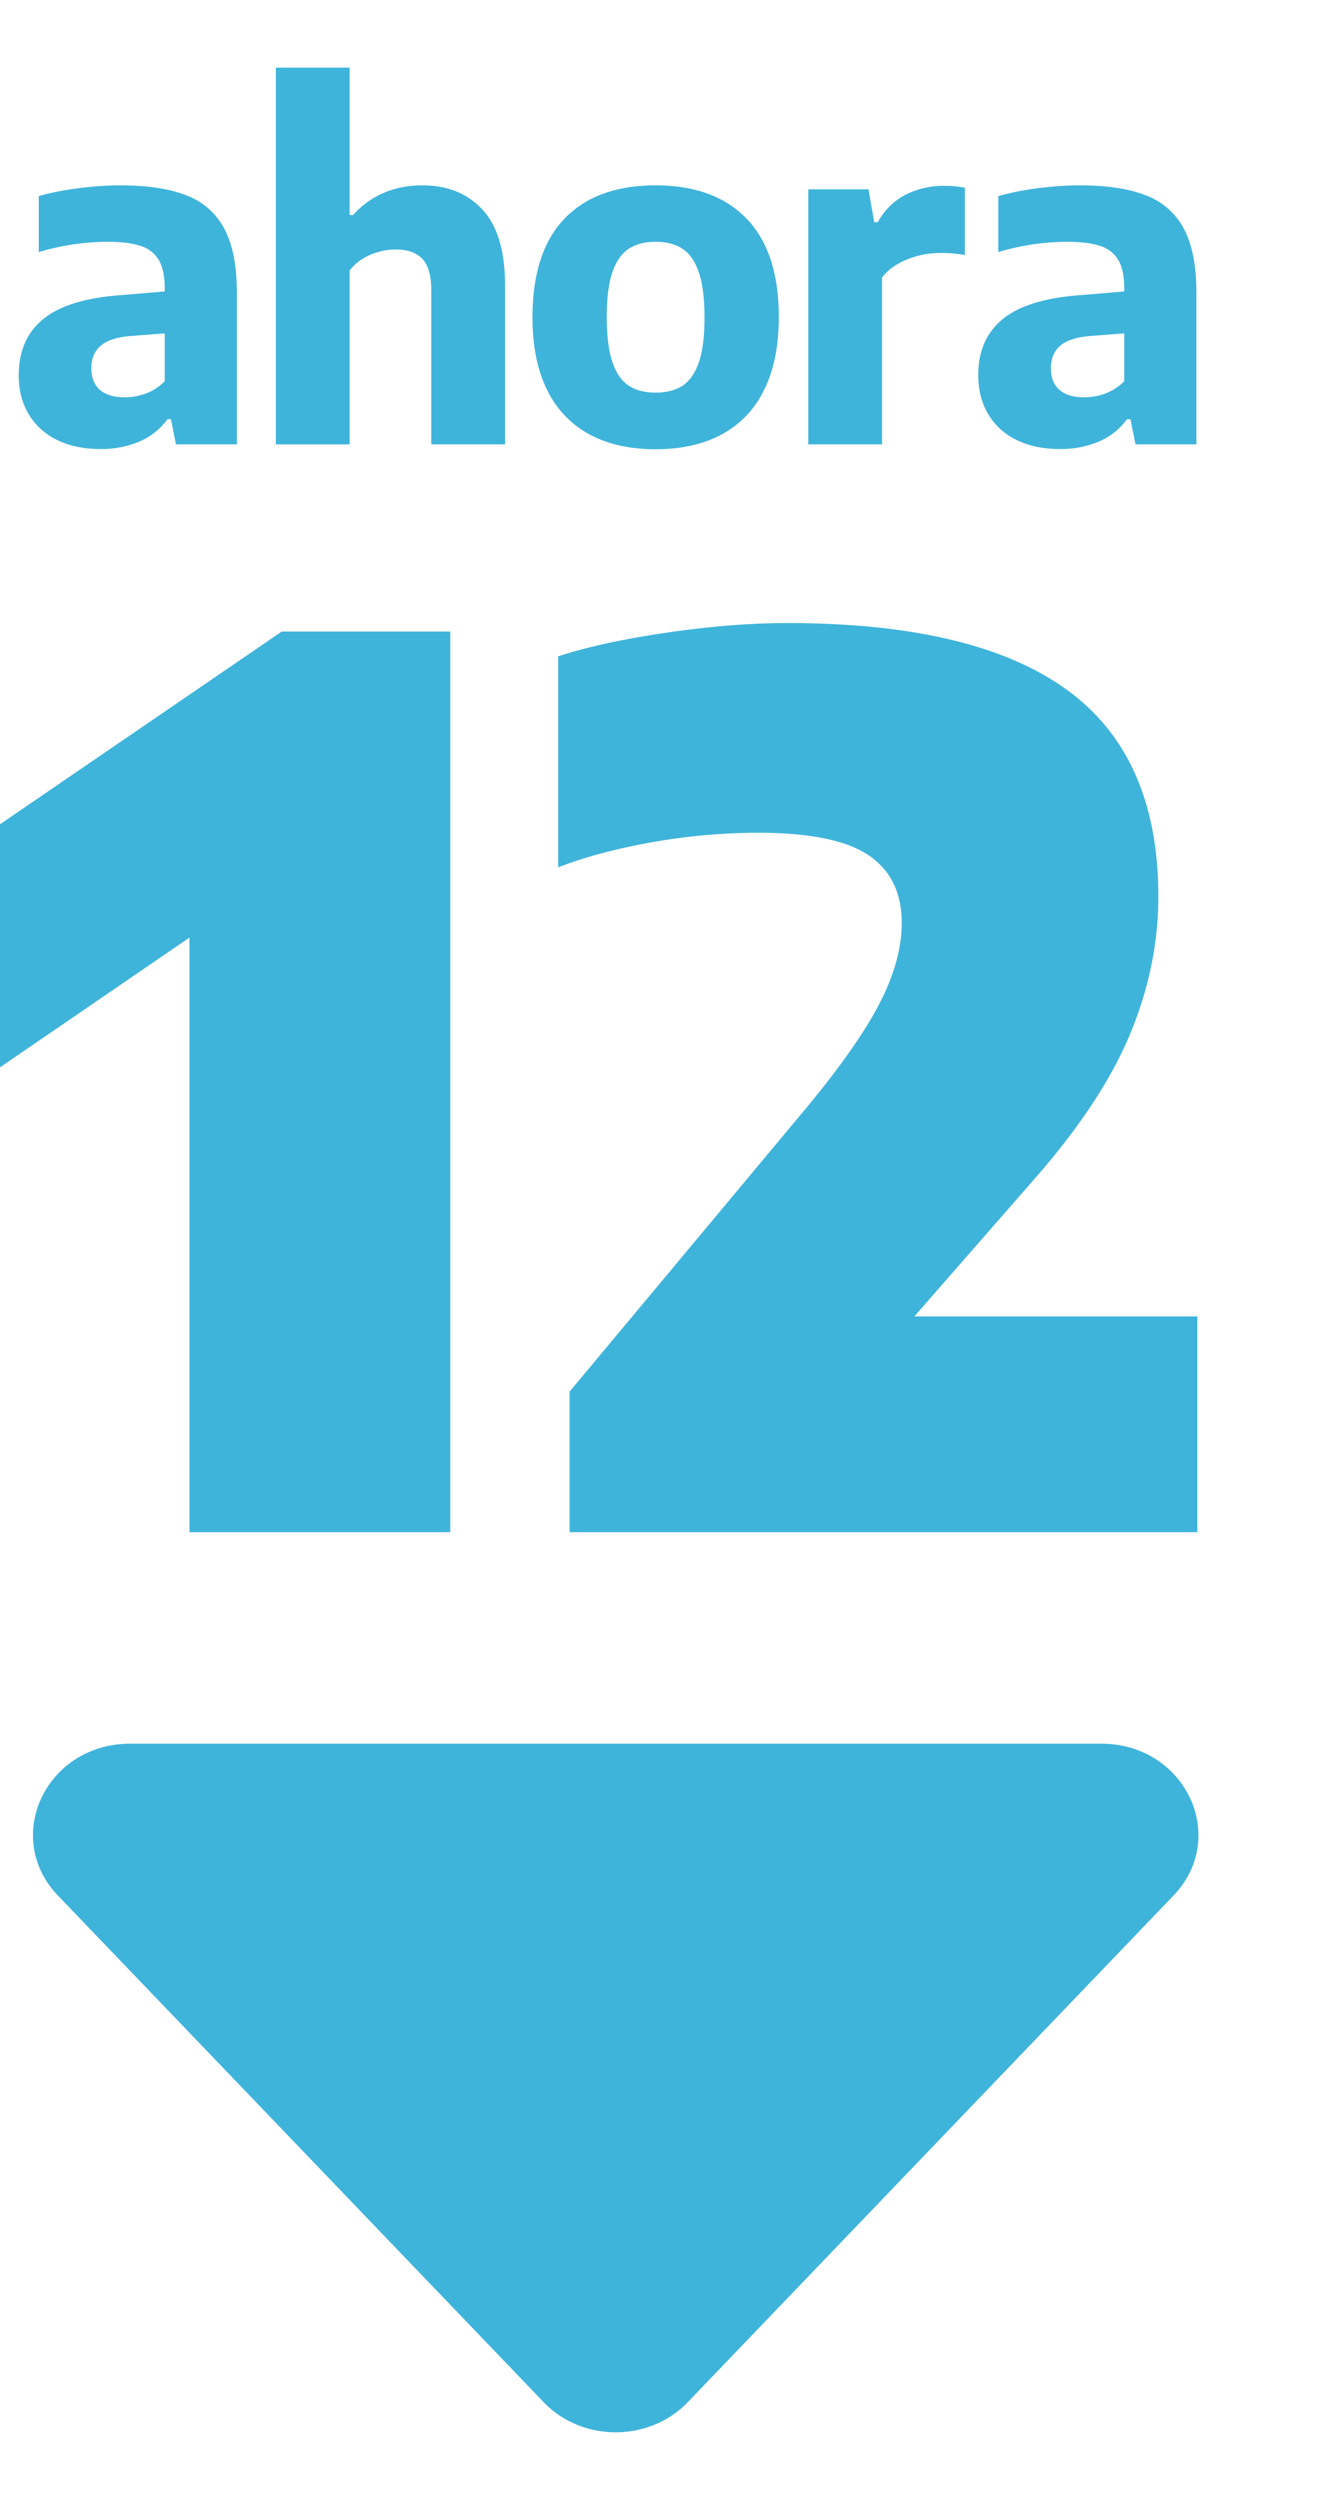 <svg xmlns="http://www.w3.org/2000/svg" width="17" height="32" viewBox="0 0 41 74"><path d="M34 52.242c2.593 0 3.96 2.884 2.225 4.693L21.234 72.57c-1.19 1.24-3.26 1.24-4.45 0L1.793 56.935c-1.735-1.81-.368-4.693 2.225-4.693H34zm-9.696-34.596c3.85 0 6.723.683 8.617 2.049 1.894 1.366 2.841 3.496 2.841 6.39 0 1.422-.286 2.829-.86 4.22-.574 1.39-1.54 2.866-2.897 4.425l-3.776 4.322h8.737v6.662H17.585v-4.341l7.386-8.851c1.036-1.26 1.774-2.323 2.212-3.19.438-.867.657-1.675.657-2.424 0-.935-.343-1.634-1.027-2.095-.685-.462-1.824-.693-3.416-.693a18.83 18.83 0 00-3.248.29c-1.105.194-2.077.453-2.916.777v-6.512c.864-.287 1.975-.53 3.332-.73 1.358-.199 2.604-.299 3.74-.299zm-10.402.262v27.806H5.849V27.357L0 31.362v-7.504l8.7-5.95h5.202zm6.34-13.774c1.21 0 2.146.343 2.809 1.03.662.686.993 1.698.993 3.037 0 .897-.153 1.65-.46 2.26a3.056 3.056 0 01-1.31 1.367c-.567.302-1.244.453-2.032.453s-1.465-.15-2.033-.453a3.06 3.06 0 01-1.31-1.364c-.306-.607-.459-1.357-.459-2.249 0-1.353.33-2.371.99-3.055.66-.684 1.597-1.026 2.812-1.026zm-16.524 0c.85 0 1.535.106 2.057.317a2.19 2.19 0 011.16 1.04c.252.482.378 1.136.378 1.961v4.678h-1.88l-.156-.777H5.17c-.228.312-.52.543-.875.694a3.013 3.013 0 01-1.19.227c-.522 0-.972-.095-1.352-.284a2.04 2.04 0 01-.872-.8c-.202-.342-.303-.741-.303-1.197 0-.754.26-1.336.78-1.75.52-.412 1.34-.654 2.46-.726l1.267-.108v-.1c0-.365-.059-.65-.175-.857a.979.979 0 00-.555-.443c-.254-.088-.602-.133-1.043-.133a7.586 7.586 0 00-2.115.317V4.465c.37-.105.781-.187 1.232-.244.451-.058.88-.087 1.289-.087zm29.624 0c.85 0 1.535.106 2.057.317a2.19 2.19 0 011.16 1.04c.252.482.378 1.136.378 1.961v4.678h-1.88l-.156-.777h-.107c-.228.312-.52.543-.876.694a3.013 3.013 0 01-1.189.227c-.522 0-.973-.095-1.352-.284a2.04 2.04 0 01-.872-.8c-.202-.342-.303-.741-.303-1.197 0-.754.26-1.336.78-1.75.52-.412 1.34-.654 2.46-.726l1.267-.108v-.1c0-.365-.059-.65-.175-.857a.979.979 0 00-.555-.443c-.254-.088-.602-.133-1.043-.133a7.586 7.586 0 00-2.115.317V4.465c.37-.105.781-.187 1.232-.244.451-.058.88-.087 1.289-.087zM10.794.5v4.548h.107c.266-.297.58-.524.94-.68.36-.156.762-.234 1.203-.234.77 0 1.386.25 1.851.749.465.499.698 1.28.698 2.346v4.901h-2.278V7.38c0-.46-.093-.787-.278-.979-.185-.191-.458-.287-.819-.287-.266 0-.528.055-.786.165-.26.11-.471.271-.638.482v5.37H8.516V.5h2.278zm18.369 3.649c.228 0 .436.02.626.057v2.08a3.878 3.878 0 00-.769-.064 2.7 2.7 0 00-1.018.201c-.332.134-.588.32-.769.554v5.153h-2.278V4.257h1.858l.178 1.014h.107c.214-.378.498-.66.854-.845a2.59 2.59 0 011.21-.277zM5.085 8.704l-1.04.08c-.427.033-.738.133-.932.298-.195.166-.292.397-.292.695 0 .293.088.516.263.67.176.153.432.23.77.23.222 0 .44-.04.654-.12.214-.079.406-.204.577-.377V8.704zm29.624 0l-1.04.08c-.427.033-.738.133-.932.298-.195.166-.292.397-.292.695 0 .293.087.516.263.67.176.153.432.23.769.23.223 0 .441-.04.655-.12.214-.079.406-.204.577-.377V8.704zM20.242 5.876c-.332 0-.609.072-.83.216-.22.144-.389.385-.505.723-.116.339-.174.798-.174 1.378 0 .586.058 1.05.174 1.393.116.343.284.587.502.73.218.145.496.216.833.216.337 0 .615-.071.833-.215.218-.144.386-.386.502-.724.116-.338.174-.795.174-1.37 0-.586-.058-1.051-.174-1.397-.116-.345-.285-.59-.505-.734-.221-.144-.498-.216-.83-.216z" fill="#3FB4DB" fill-rule="evenodd"/></svg>